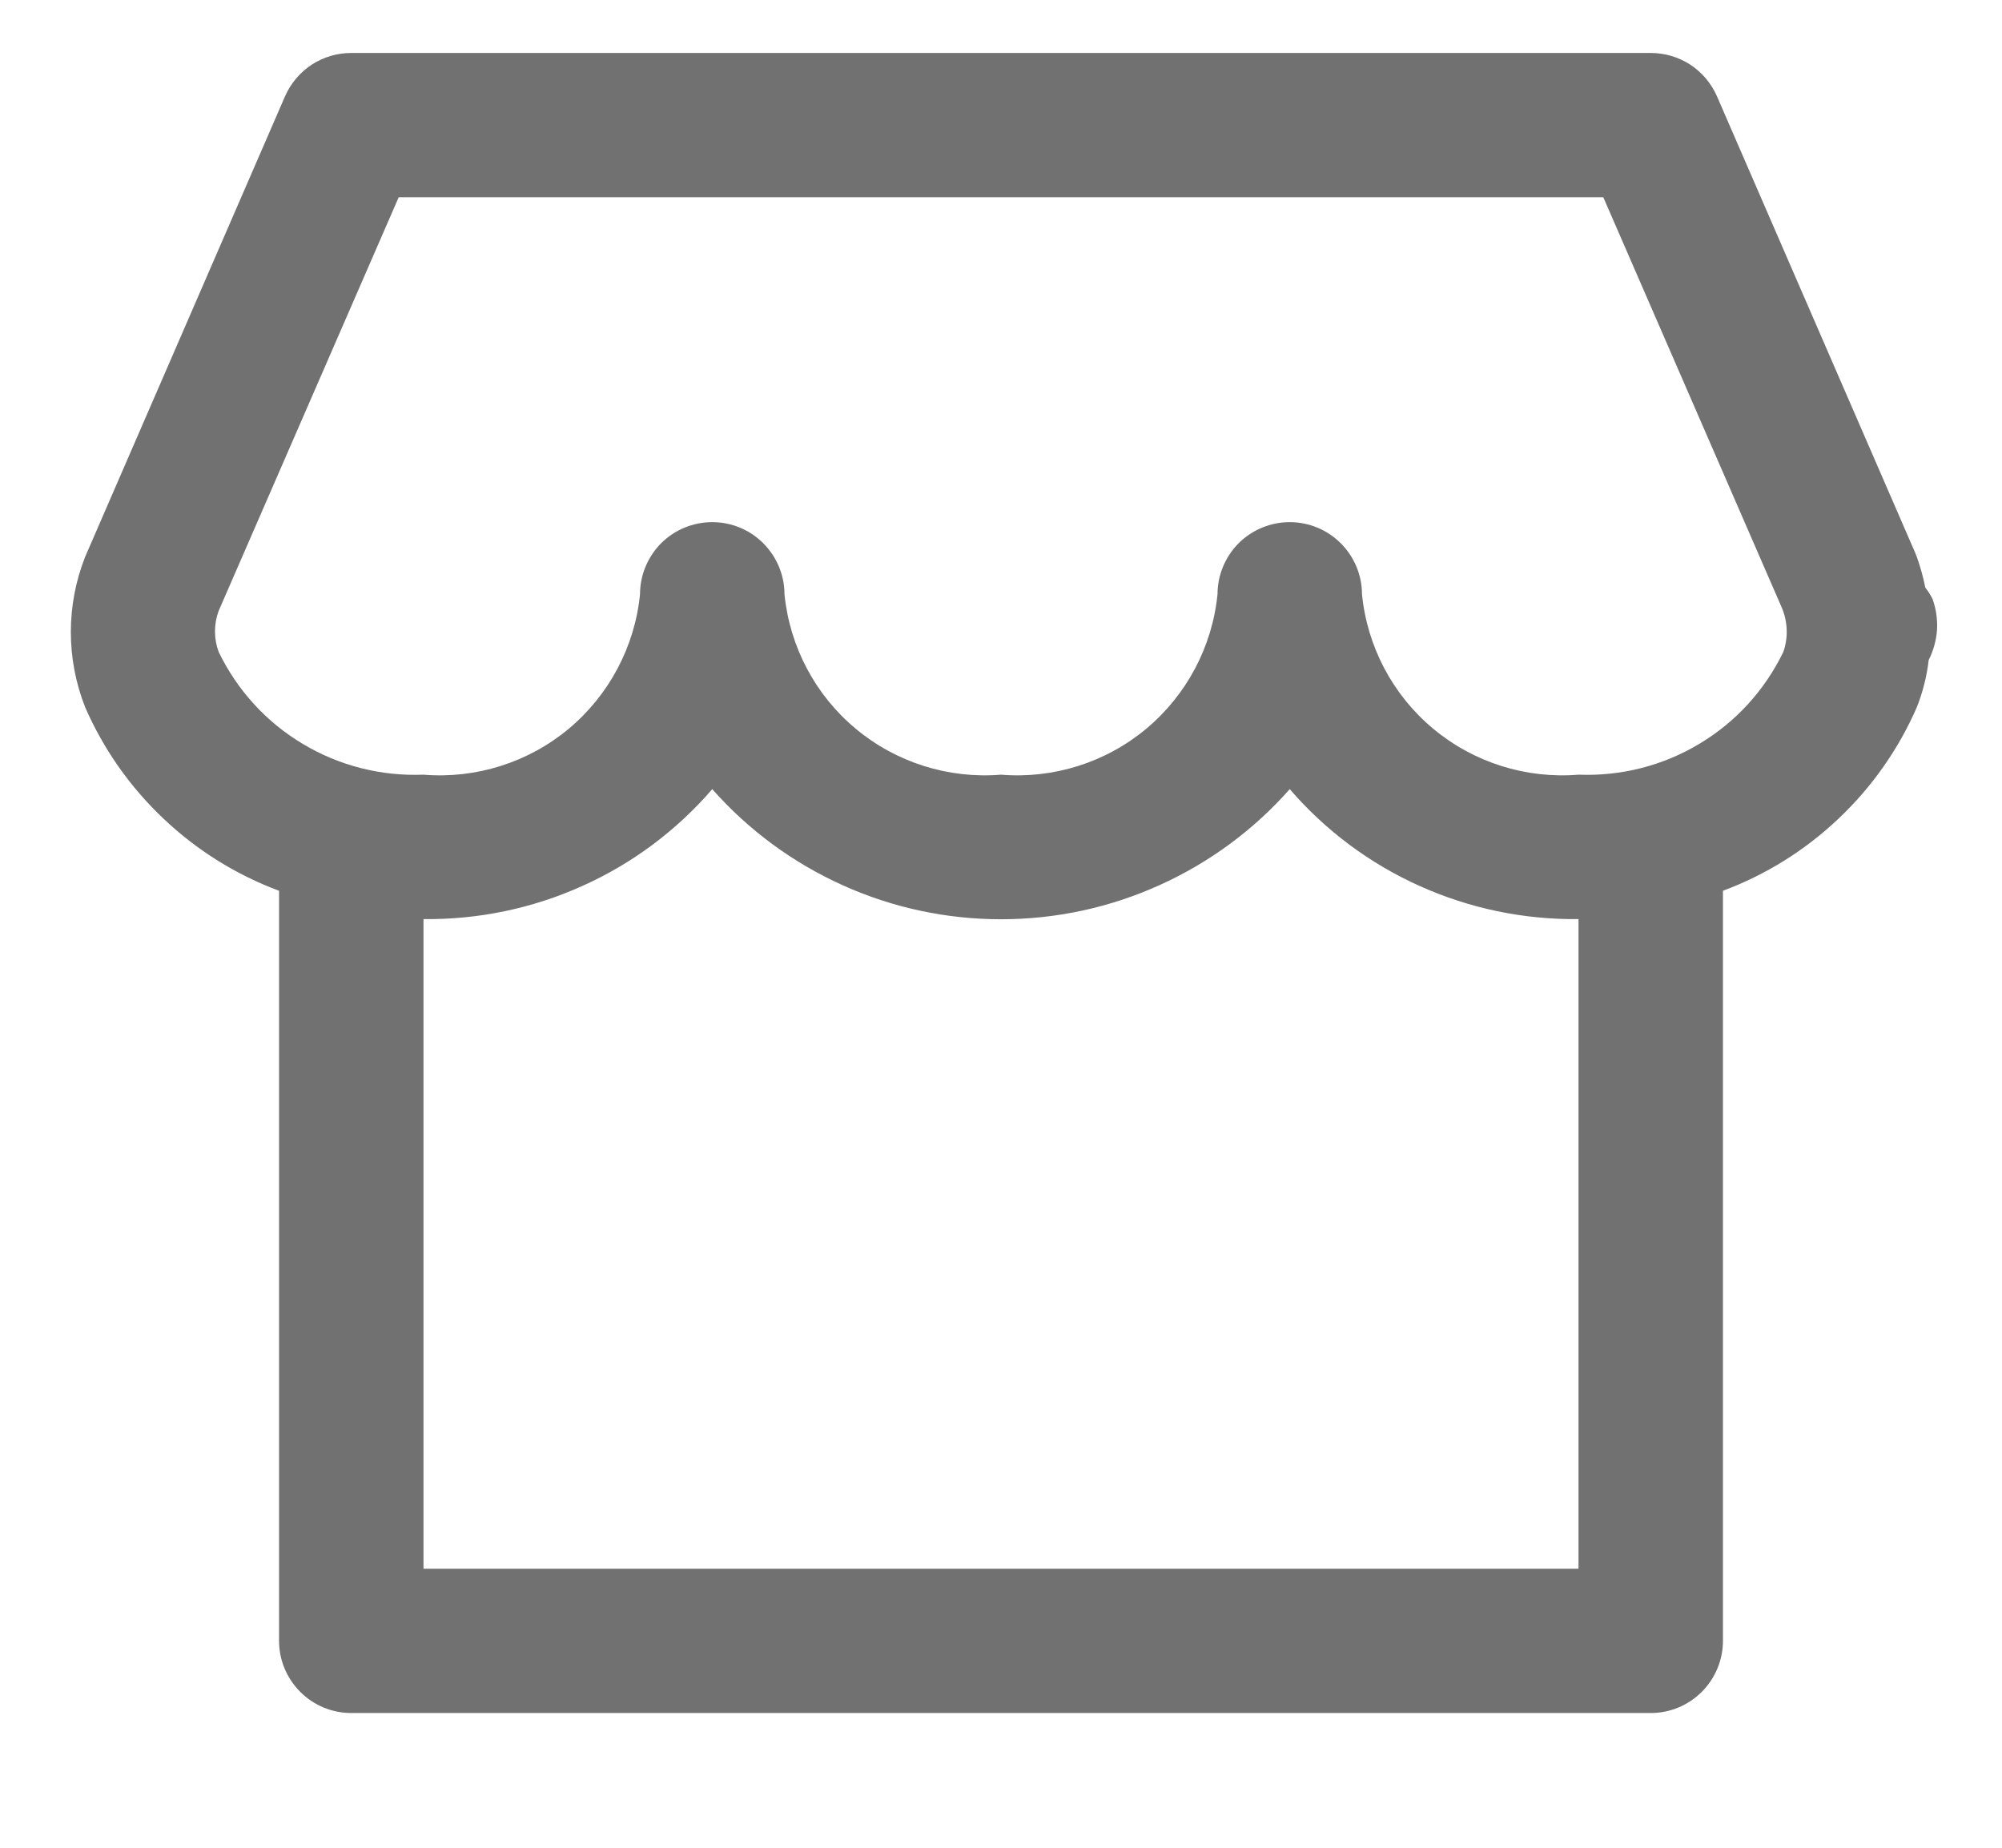 <svg width="13" height="12" viewBox="0 0 13 12" fill="none" xmlns="http://www.w3.org/2000/svg">
<path d="M12.549 3.89C12.536 3.864 12.52 3.839 12.502 3.816C12.489 3.749 12.47 3.682 12.447 3.617L12.438 3.594L11.149 0.625C11.112 0.541 11.052 0.47 10.976 0.42C10.899 0.37 10.81 0.344 10.719 0.344H2.281C2.19 0.344 2.101 0.37 2.024 0.42C1.948 0.47 1.888 0.541 1.851 0.625L0.553 3.616C0.429 3.93 0.429 4.279 0.553 4.593C0.672 4.866 0.845 5.112 1.062 5.317C1.278 5.522 1.533 5.681 1.812 5.785V10.656C1.812 10.781 1.862 10.9 1.95 10.988C2.038 11.076 2.157 11.125 2.281 11.125H10.719C10.843 11.125 10.962 11.076 11.05 10.988C11.138 10.9 11.188 10.781 11.188 10.656V5.785C11.467 5.681 11.722 5.522 11.938 5.317C12.155 5.112 12.328 4.866 12.447 4.593C12.486 4.494 12.512 4.391 12.524 4.286C12.555 4.225 12.573 4.159 12.578 4.091C12.582 4.023 12.572 3.954 12.549 3.89ZM10.25 10.188H6.5H2.75V5.969C3.105 5.973 3.457 5.9 3.781 5.754C4.105 5.609 4.393 5.394 4.625 5.125C4.86 5.391 5.148 5.603 5.472 5.749C5.795 5.895 6.145 5.97 6.5 5.97C6.855 5.97 7.205 5.895 7.528 5.749C7.852 5.603 8.14 5.391 8.375 5.125C8.607 5.394 8.895 5.609 9.219 5.754C9.543 5.9 9.895 5.973 10.25 5.969V10.188ZM11.58 4.234C11.46 4.482 11.271 4.69 11.034 4.831C10.798 4.973 10.525 5.042 10.25 5.031C9.909 5.059 9.57 4.952 9.307 4.733C9.044 4.514 8.878 4.2 8.844 3.859C8.844 3.735 8.794 3.616 8.706 3.528C8.618 3.44 8.499 3.391 8.375 3.391C8.251 3.391 8.131 3.44 8.043 3.528C7.956 3.616 7.906 3.735 7.906 3.859C7.872 4.2 7.705 4.514 7.443 4.733C7.18 4.952 6.841 5.059 6.5 5.031C6.159 5.059 5.82 4.952 5.557 4.733C5.294 4.514 5.128 4.2 5.094 3.859C5.094 3.735 5.044 3.616 4.956 3.528C4.869 3.44 4.749 3.391 4.625 3.391C4.501 3.391 4.381 3.44 4.293 3.528C4.206 3.616 4.156 3.735 4.156 3.859C4.122 4.2 3.955 4.514 3.693 4.733C3.43 4.952 3.091 5.059 2.75 5.031C2.475 5.042 2.202 4.973 1.966 4.831C1.729 4.69 1.54 4.482 1.42 4.234C1.388 4.148 1.388 4.053 1.42 3.967L2.589 1.281H10.411L11.573 3.953C11.609 4.043 11.612 4.143 11.58 4.234Z" fill="#717171"/>
</svg>
